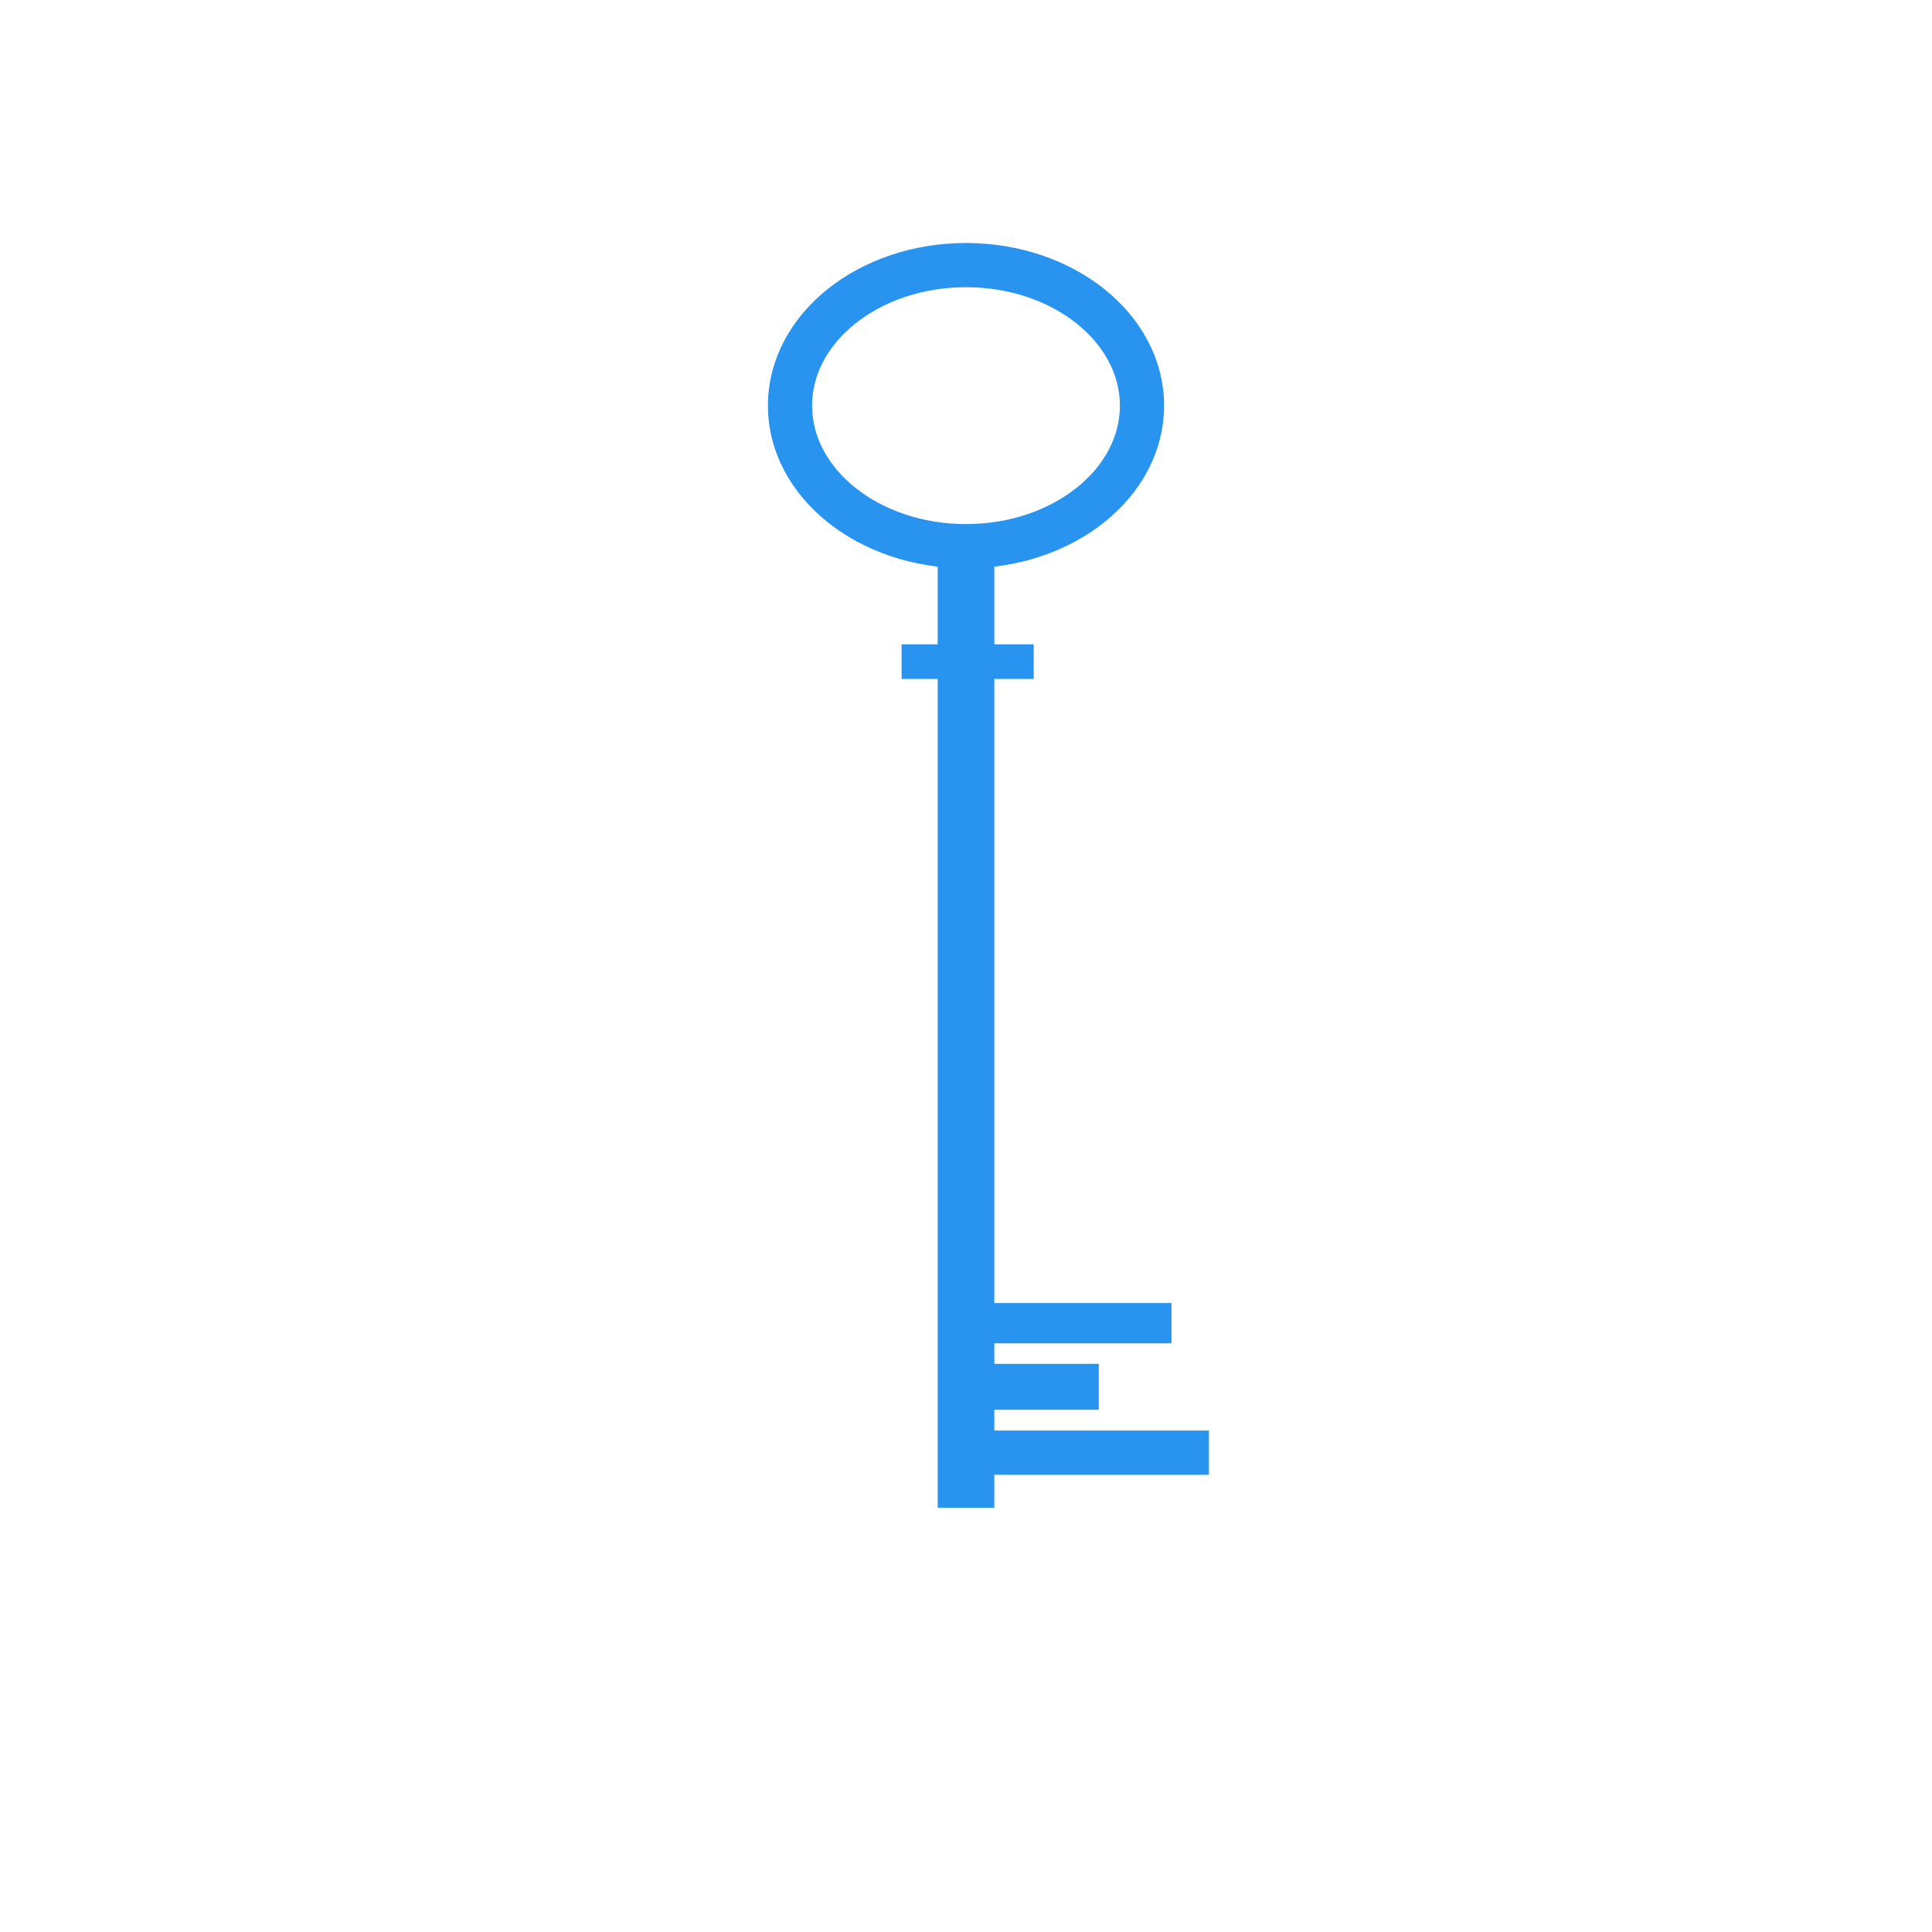<?xml version="1.0" encoding="UTF-8" standalone="no"?>
<!-- Created with Inkscape (http://www.inkscape.org/) -->

<svg
   width="512"
   height="512"
   viewBox="0 0 512 512"
   version="1.1"
   id="svg1"
   inkscape:version="1.3.2 (091e20e, 2023-11-25)"
   sodipodi:docname="key.svg"
   xmlns:inkscape="http://www.inkscape.org/namespaces/inkscape"
   xmlns:sodipodi="http://sodipodi.sourceforge.net/DTD/sodipodi-0.dtd"
   xmlns="http://www.w3.org/2000/svg"
   xmlns:svg="http://www.w3.org/2000/svg">
  <sodipodi:namedview
     id="namedview1"
     pagecolor="#ffffff"
     bordercolor="#000000"
     borderopacity="0.25"
     inkscape:showpageshadow="2"
     inkscape:pageopacity="0.0"
     inkscape:pagecheckerboard="0"
     inkscape:deskcolor="#d1d1d1"
     inkscape:document-units="px"
     showgrid="true"
     inkscape:zoom="2.2091384"
     inkscape:cx="283.59473"
     inkscape:cy="296.72202"
     inkscape:window-width="1280"
     inkscape:window-height="742"
     inkscape:window-x="0"
     inkscape:window-y="34"
     inkscape:window-maximized="1"
     inkscape:current-layer="layer1">
    <inkscape:grid
       id="grid1"
       units="px"
       originx="0"
       originy="0"
       spacingx="1"
       spacingy="1"
       empcolor="#0099e5"
       empopacity="0.302"
       color="#0099e5"
       opacity="0.149"
       empspacing="5"
       dotted="false"
       gridanglex="30"
       gridanglez="30"
       visible="true" />
  </sodipodi:namedview>
  <defs
     id="defs1" />
  <g
     inkscape:label="Layer 1"
     inkscape:groupmode="layer"
     id="layer1">
    <ellipse
       style="fill:none;stroke:#2894ef;stroke-width:11.713"
       id="path1"
       cx="256"
       cy="107.499"
       rx="46.643"
       ry="37.244" />
    <path
       style="fill:none;stroke:#2894ef;stroke-width:15"
       d="M 256,147.209 V 399.569"
       id="path2" />
    <path
       style="fill:none;stroke:#2894ef;stroke-width:11.737;stroke-dasharray:none"
       d="m 263.135,384.975 h 57.243"
       id="path3" />
    <path
       style="fill:none;stroke:#2894ef;stroke-width:10.667;stroke-dasharray:none"
       d="m 263.165,350.658 h 47.284"
       id="path3-9" />
    <path
       style="fill:none;stroke:#2894ef;stroke-width:9.178;stroke-dasharray:none"
       d="m 238.933,175.34 h 35.005"
       id="path3-9-5" />
    <path
       style="fill:none;stroke:#2894ef;stroke-width:12.172;stroke-dasharray:none"
       d="m 263.333,367.519 h 27.852"
       id="path4" />
  </g>
</svg>
